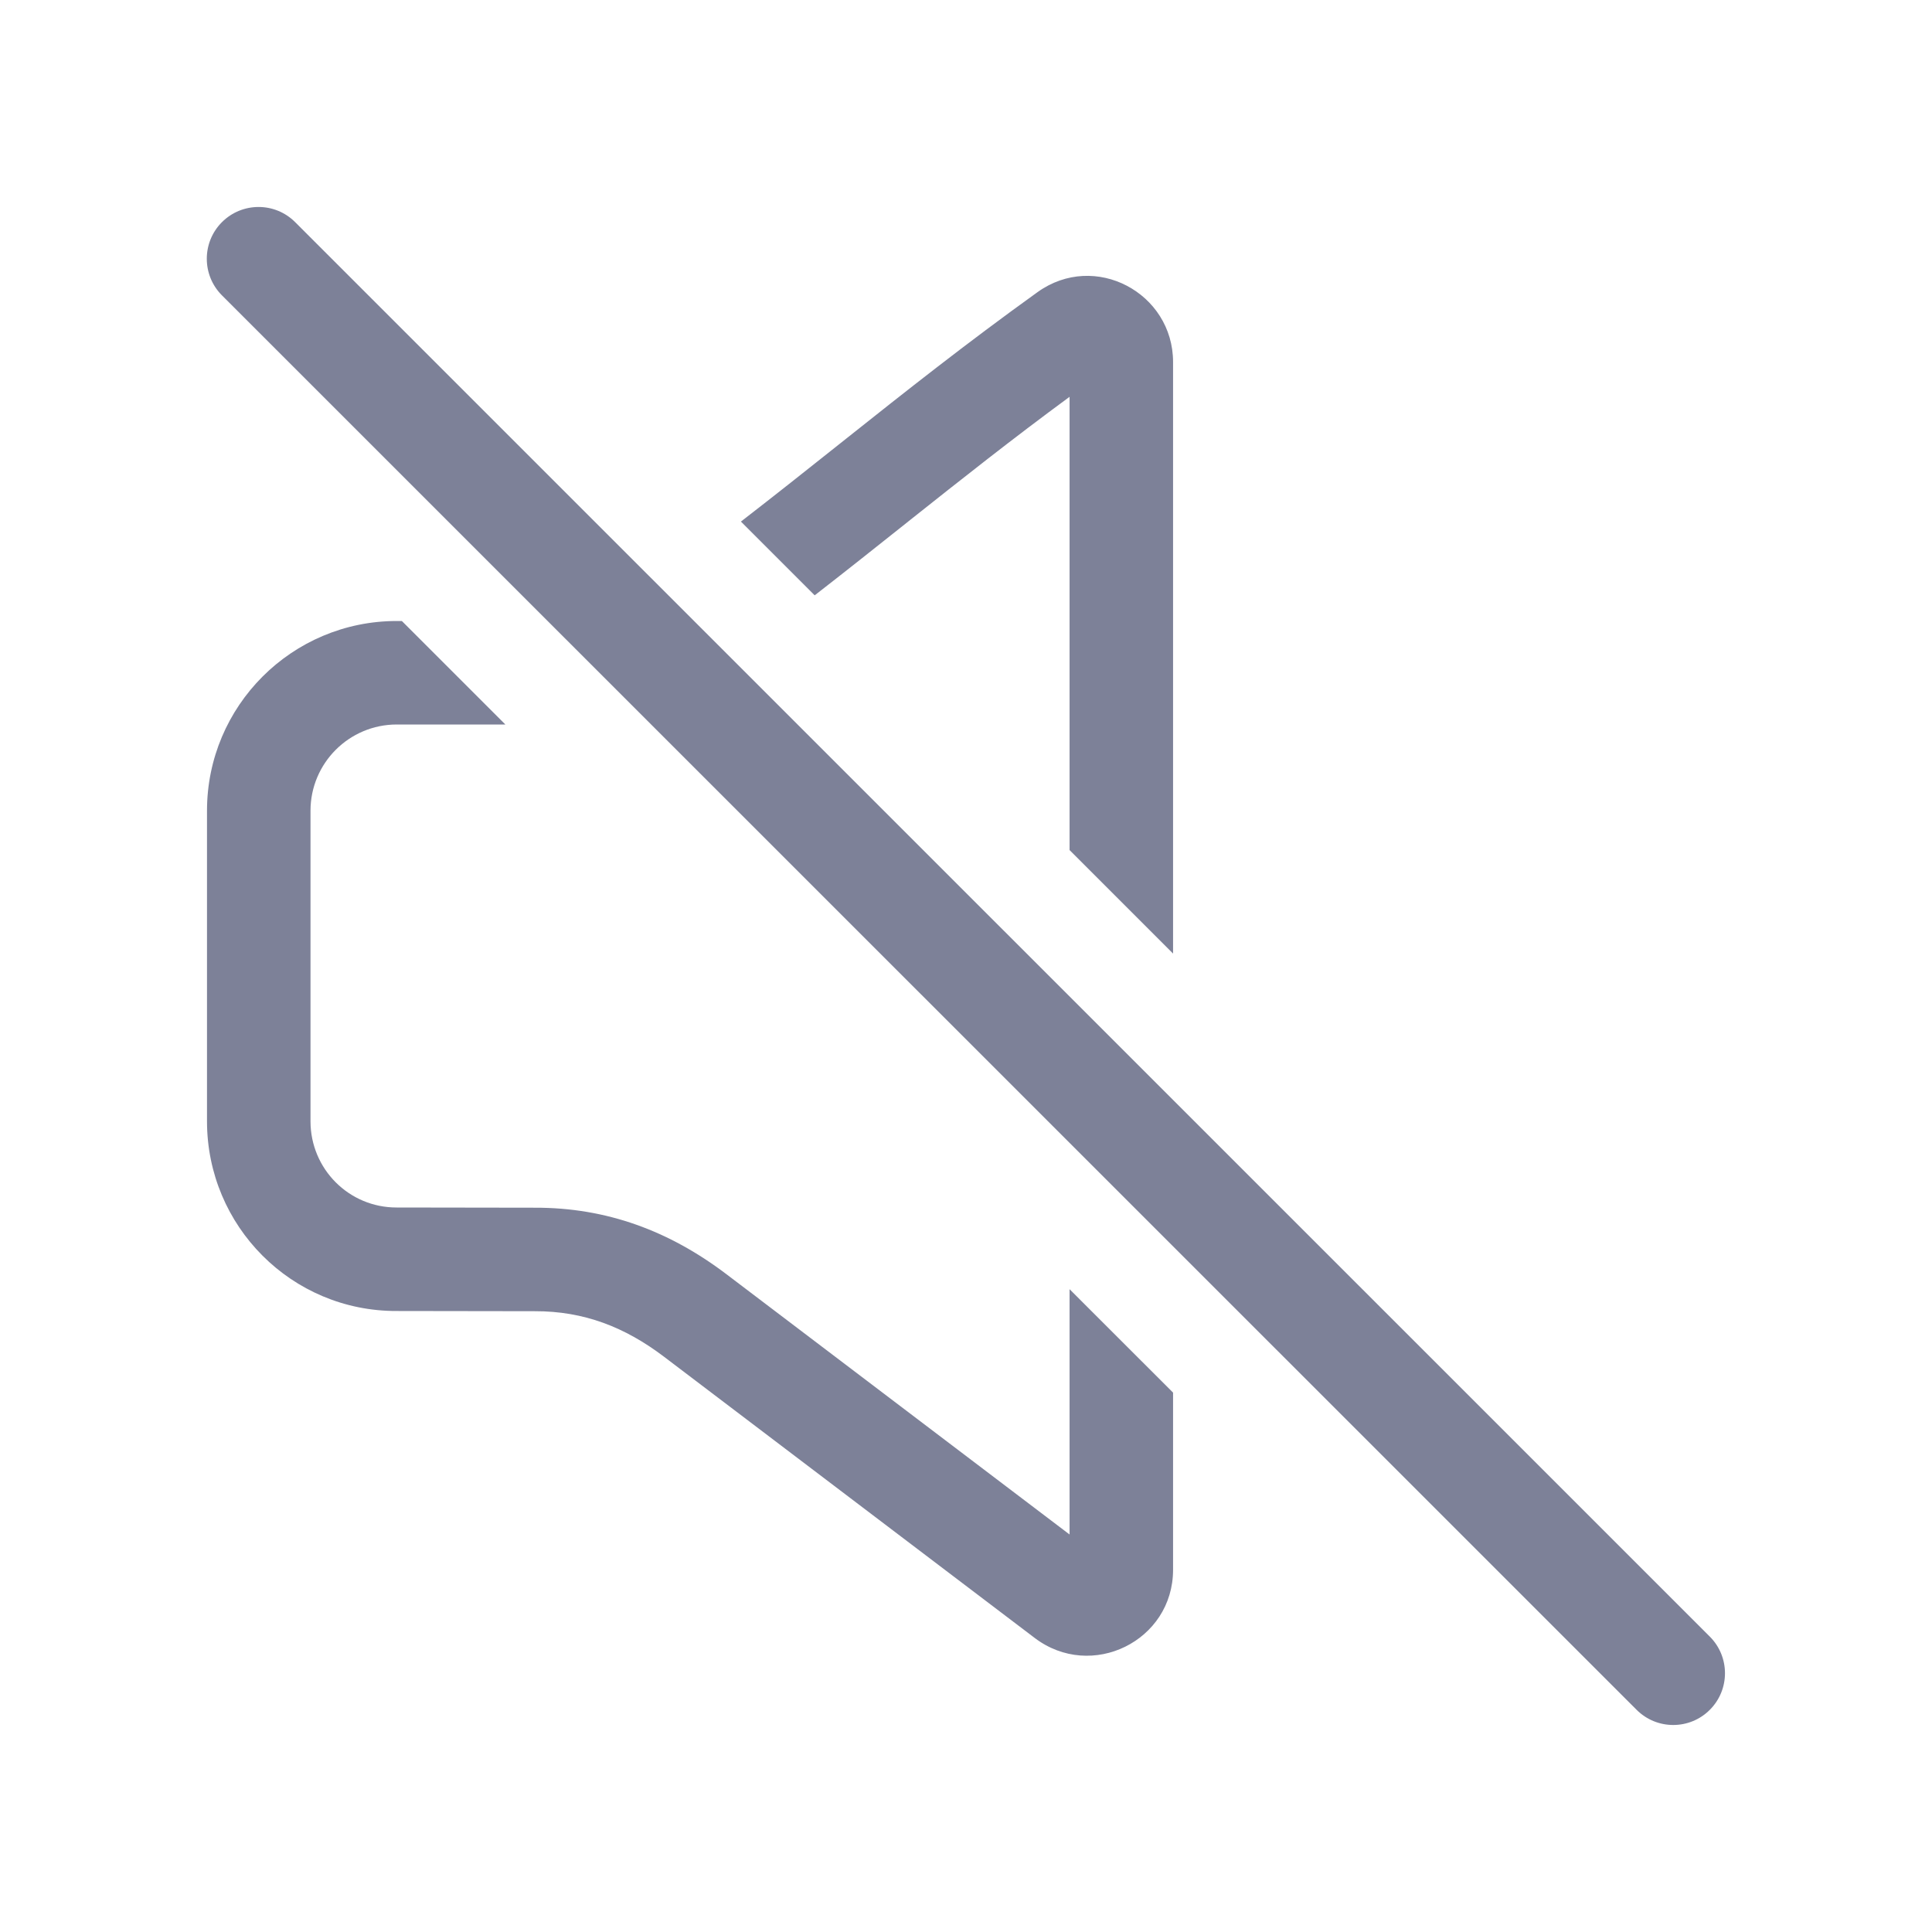 <svg width="28" height="28" viewBox="0 0 28 28" fill="none" xmlns="http://www.w3.org/2000/svg">
<path fill-rule="evenodd" clip-rule="evenodd" d="M3.217 4.281L23.72 24.781C24.013 25.073 24.488 25.073 24.78 24.78C25.073 24.487 25.073 24.012 24.78 23.719L4.277 3.219C3.984 2.926 3.509 2.927 3.216 3.22C2.924 3.513 2.924 3.988 3.217 4.281ZM17.001 5.247V13.82L15.501 12.32V5.751C14.671 6.361 13.935 6.945 13.193 7.534L13.089 7.617C12.67 7.95 12.248 8.286 11.807 8.628L10.738 7.559C11.225 7.183 11.691 6.812 12.162 6.438L12.26 6.36C13.122 5.675 14.001 4.978 15.035 4.235C15.869 3.635 17.001 4.247 17.001 5.247ZM5.75 10.5H7.324L5.824 9H5.75C4.231 9 3 10.231 3 11.75V16.25C3 17.772 4.228 19.005 5.75 19L7.75 19.003C8.463 19.001 9.057 19.233 9.625 19.664L14.995 23.738C15.818 24.363 17.001 23.783 17.001 22.75V20.183L15.501 18.684V22.239L10.531 18.469C9.701 17.839 8.792 17.5 7.75 17.503L5.75 17.5C5.058 17.502 4.5 16.942 4.5 16.25V11.75C4.5 11.06 5.06 10.5 5.75 10.5Z" fill="#7D8198"/>
</svg>
